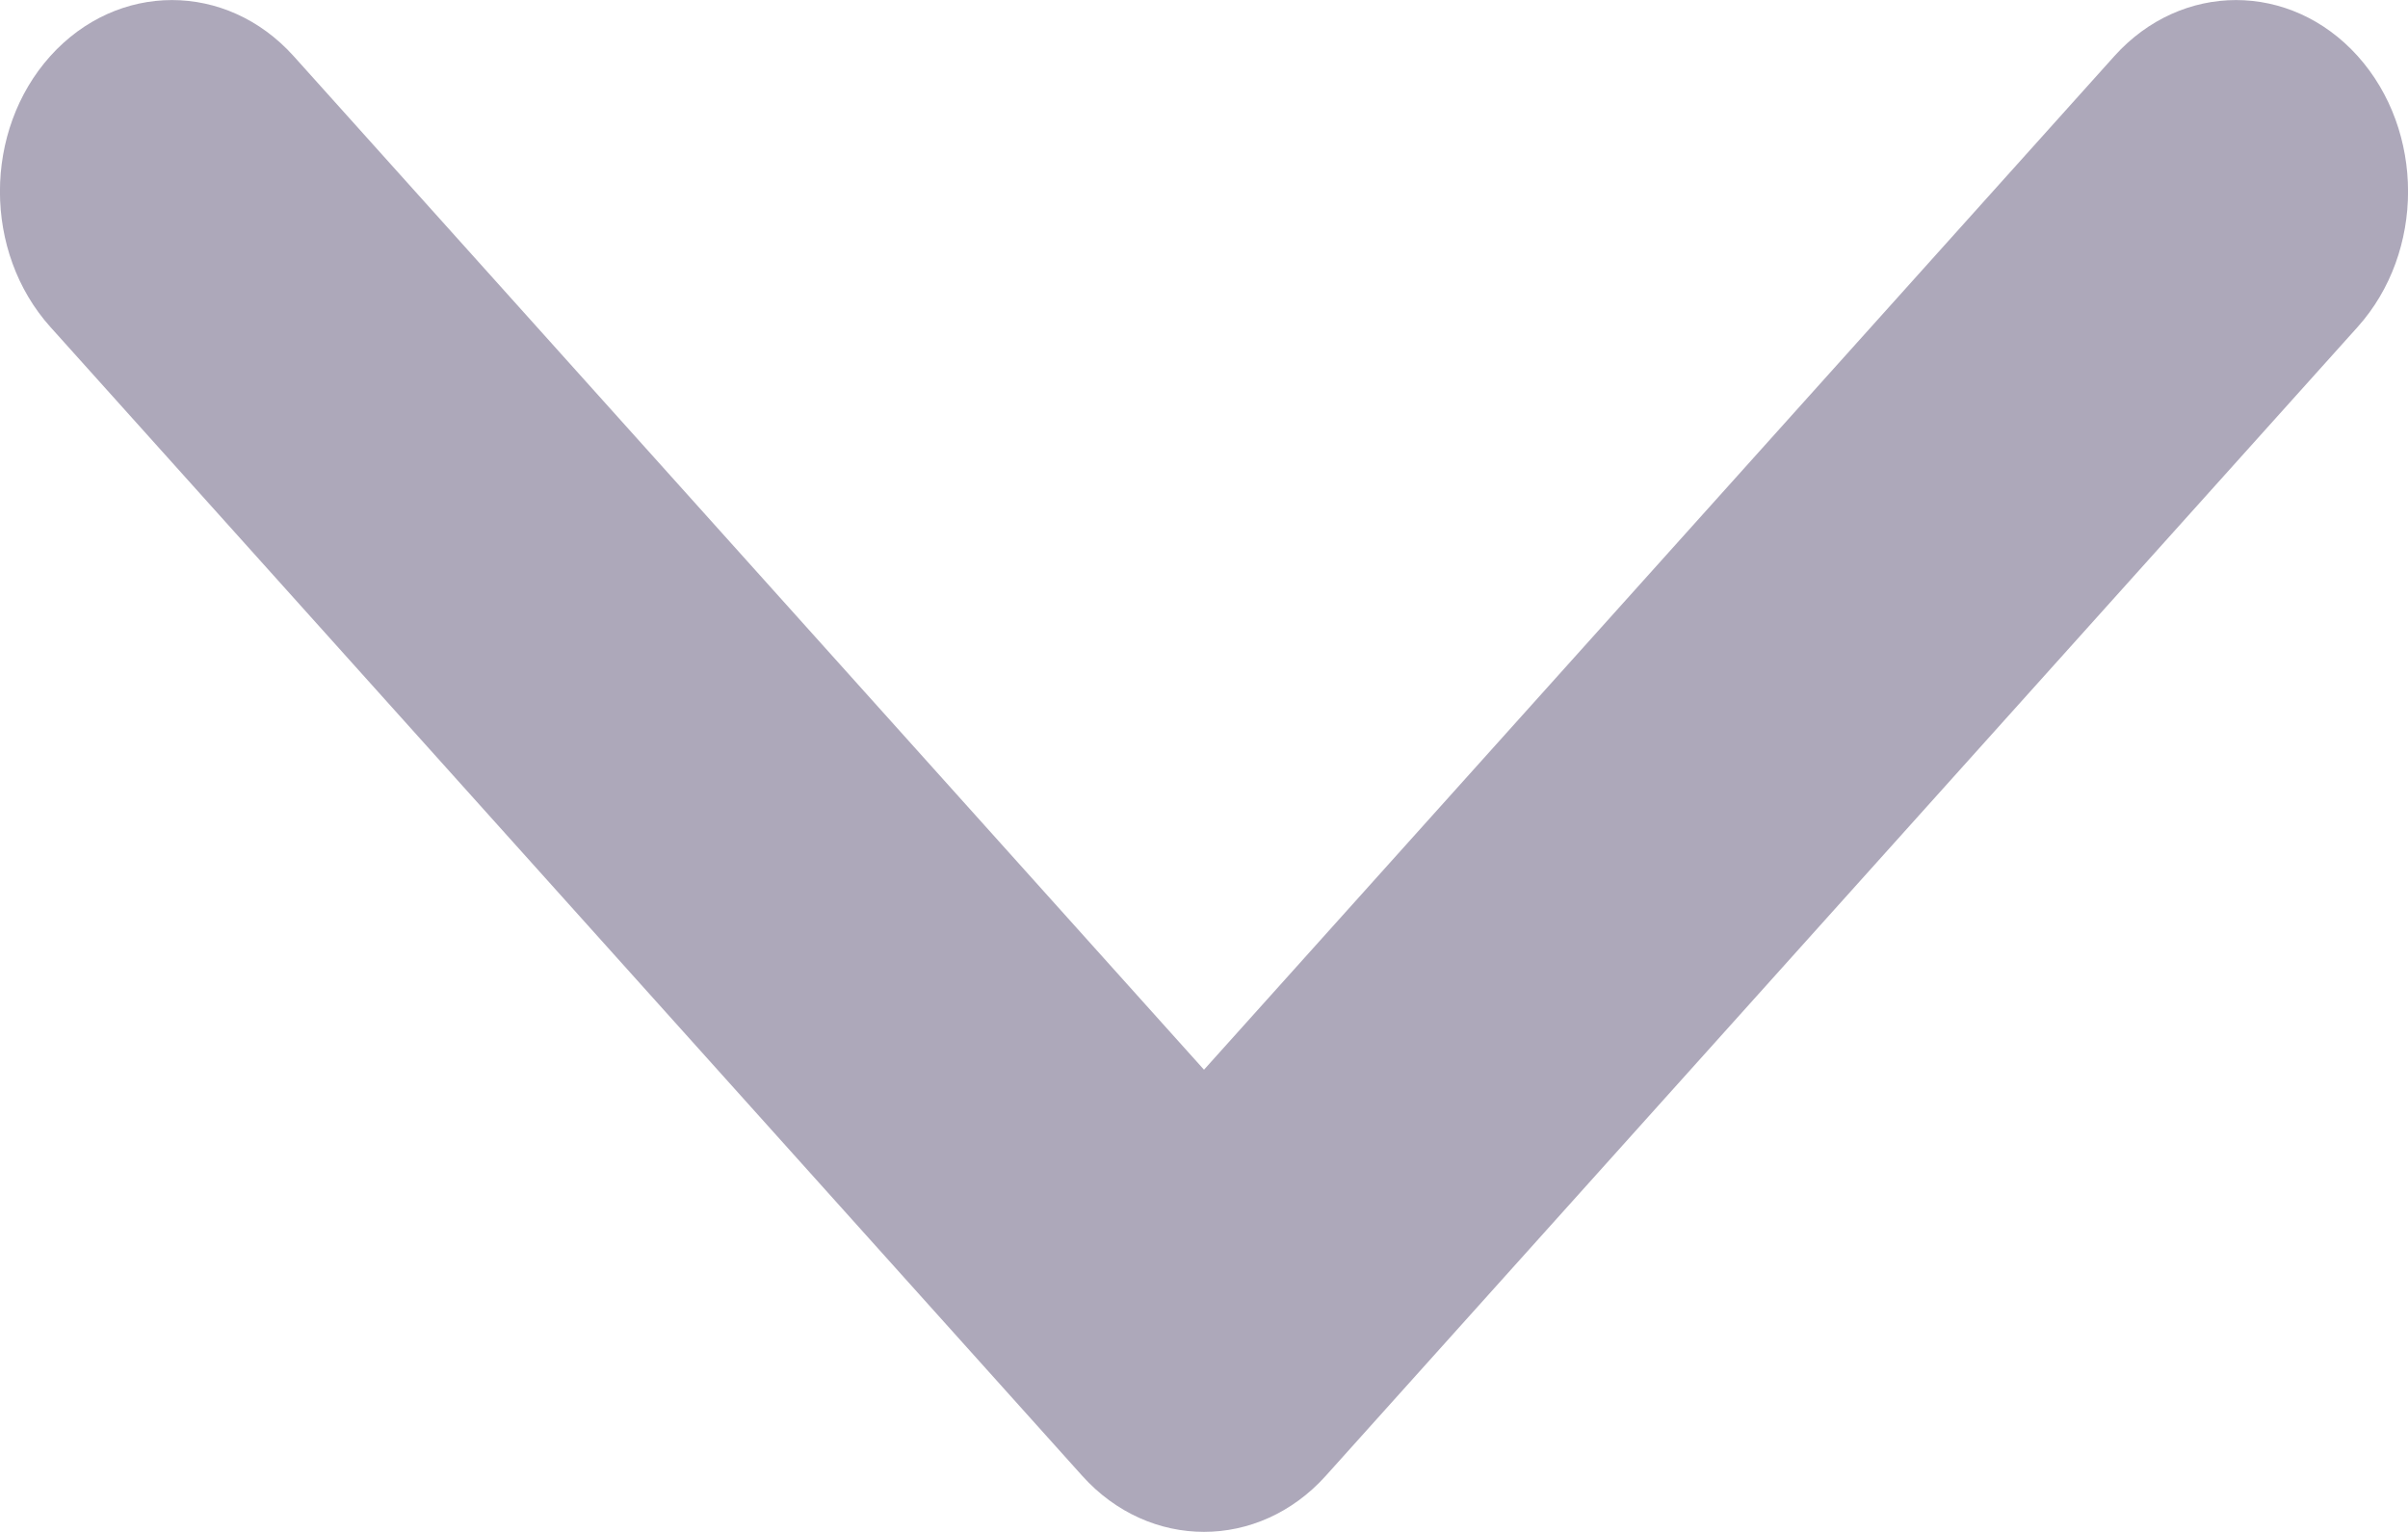 <svg width="11" height="7" viewBox="0 0 11 7" fill="none" xmlns="http://www.w3.org/2000/svg">
<path fill-rule="evenodd" clip-rule="evenodd" d="M0.23 0.256C0.537 -0.085 1.034 -0.085 1.341 0.256L5.5 4.888L9.659 0.256C9.966 -0.085 10.463 -0.085 10.77 0.256C11.077 0.598 11.077 1.152 10.77 1.494L6.056 6.744C5.749 7.085 5.251 7.085 4.944 6.744L0.23 1.494C-0.077 1.152 -0.077 0.598 0.23 0.256Z" fill="#ADA8BA"/>
</svg>
